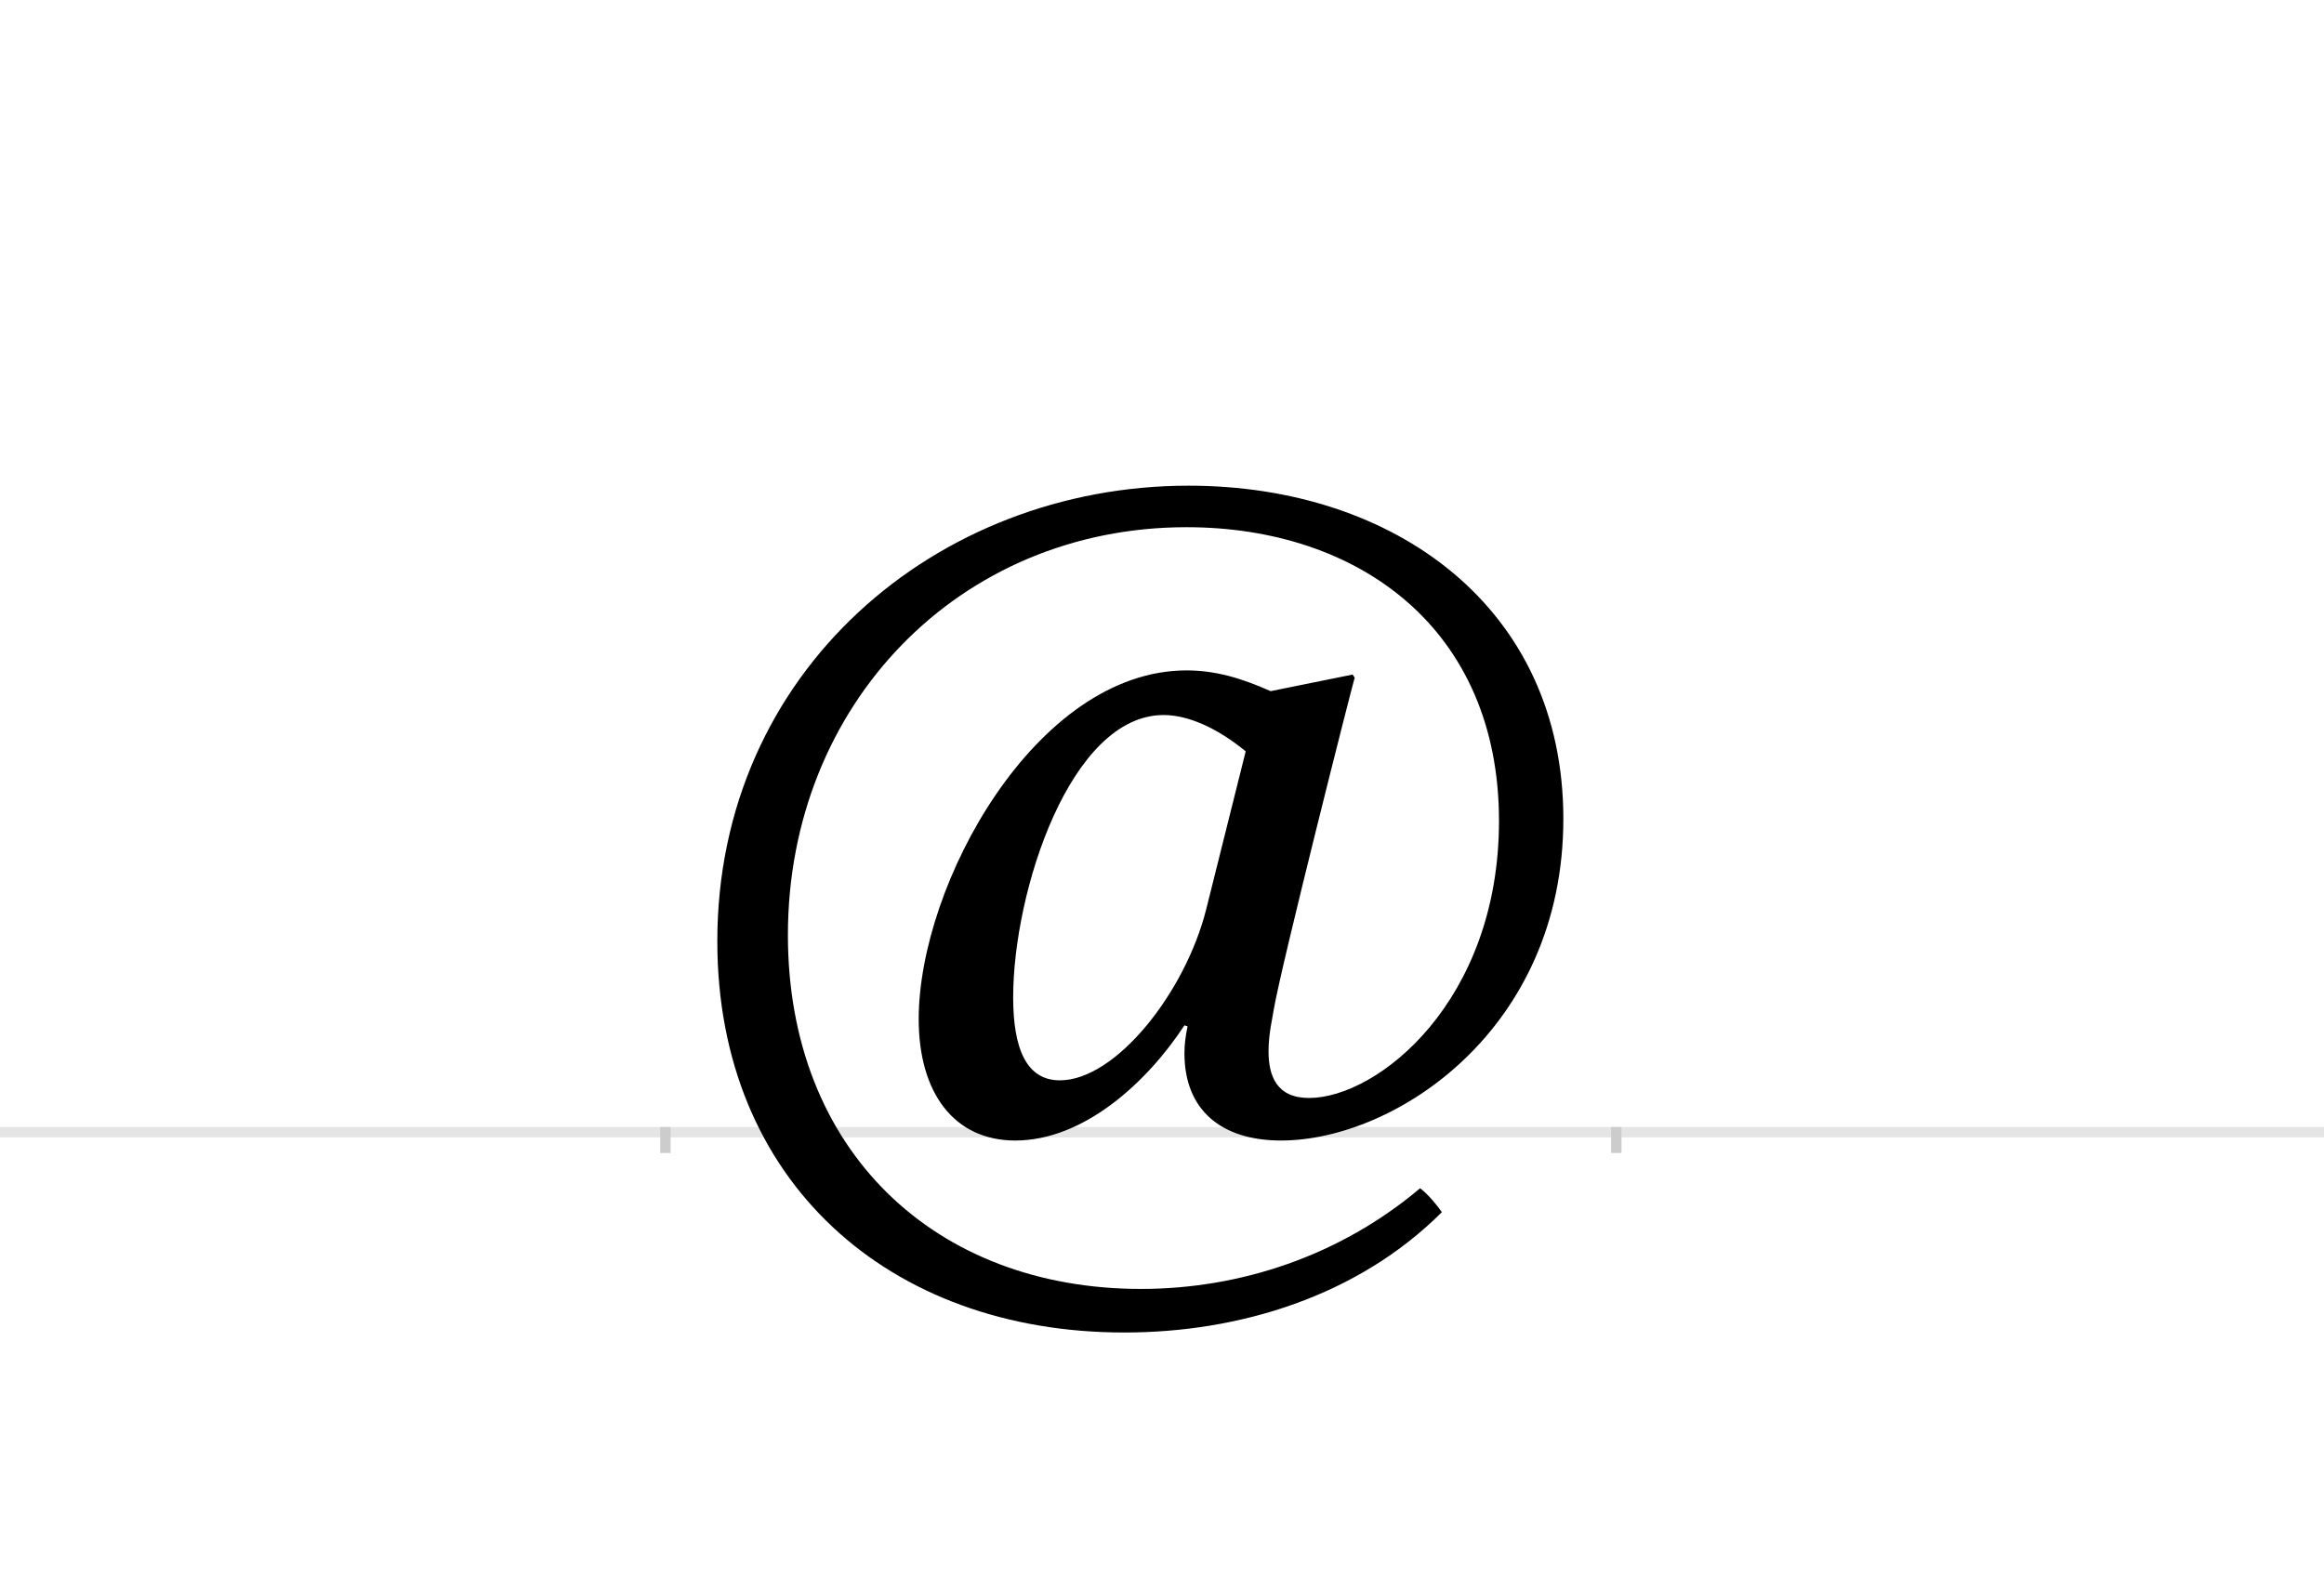 <?xml version="1.0" encoding="UTF-8"?>
<svg height="1521" version="1.1" width="2238.75" xmlns="http://www.w3.org/2000/svg" xmlns:xlink="http://www.w3.org/1999/xlink">
 <rect width="100%" height="100%" fill="#808080" stroke="none"/>
 <path d="M0,0 l2238.75,0 l0,1521 l-2238.75,0 Z M0,0" fill="rgb(255,255,255)" transform="matrix(1,0,0,-1,0,1521)"/>
 <path d="M0,0 l2238.75,0" fill="none" stroke="rgb(229,229,229)" stroke-width="10" transform="matrix(1,0,0,-1,0,1091)"/>
 <path d="M0,5 l0,-25" fill="none" stroke="rgb(204,204,204)" stroke-width="10" transform="matrix(1,0,0,-1,641,1091)"/>
 <path d="M0,5 l0,-25" fill="none" stroke="rgb(204,204,204)" stroke-width="10" transform="matrix(1,0,0,-1,1557,1091)"/>
 <path d="M662,441 l-79,-16 c-29,13,-54,20,-81,20 c-145,0,-258,-206,-258,-336 c0,-71,34,-117,93,-117 c66,0,127,56,163,111 l3,-1 c-2,-10,-3,-17,-3,-26 c0,-55,36,-84,93,-84 c110,0,272,107,272,310 c0,203,-162,321,-361,321 c-243,0,-454,-179,-454,-439 c0,-231,165,-377,392,-377 c111,0,225,35,306,116 c-5,7,-13,17,-21,23 c-77,-65,-173,-97,-269,-97 c-198,0,-340,133,-340,341 c0,222,165,393,384,393 c166,0,301,-98,301,-283 c0,-174,-117,-267,-183,-267 c-31,0,-39,21,-39,45 c0,17,4,33,5,40 c7,42,77,318,78,320 Z M521,215 c-20,-80,-87,-165,-141,-165 c-32,0,-45,30,-45,80 c0,102,55,272,145,272 c23,0,51,-12,79,-35 Z M521,215" fill="rgb(0,0,0)" transform="matrix(1,0,0,-1,641,1091)"/>
</svg>